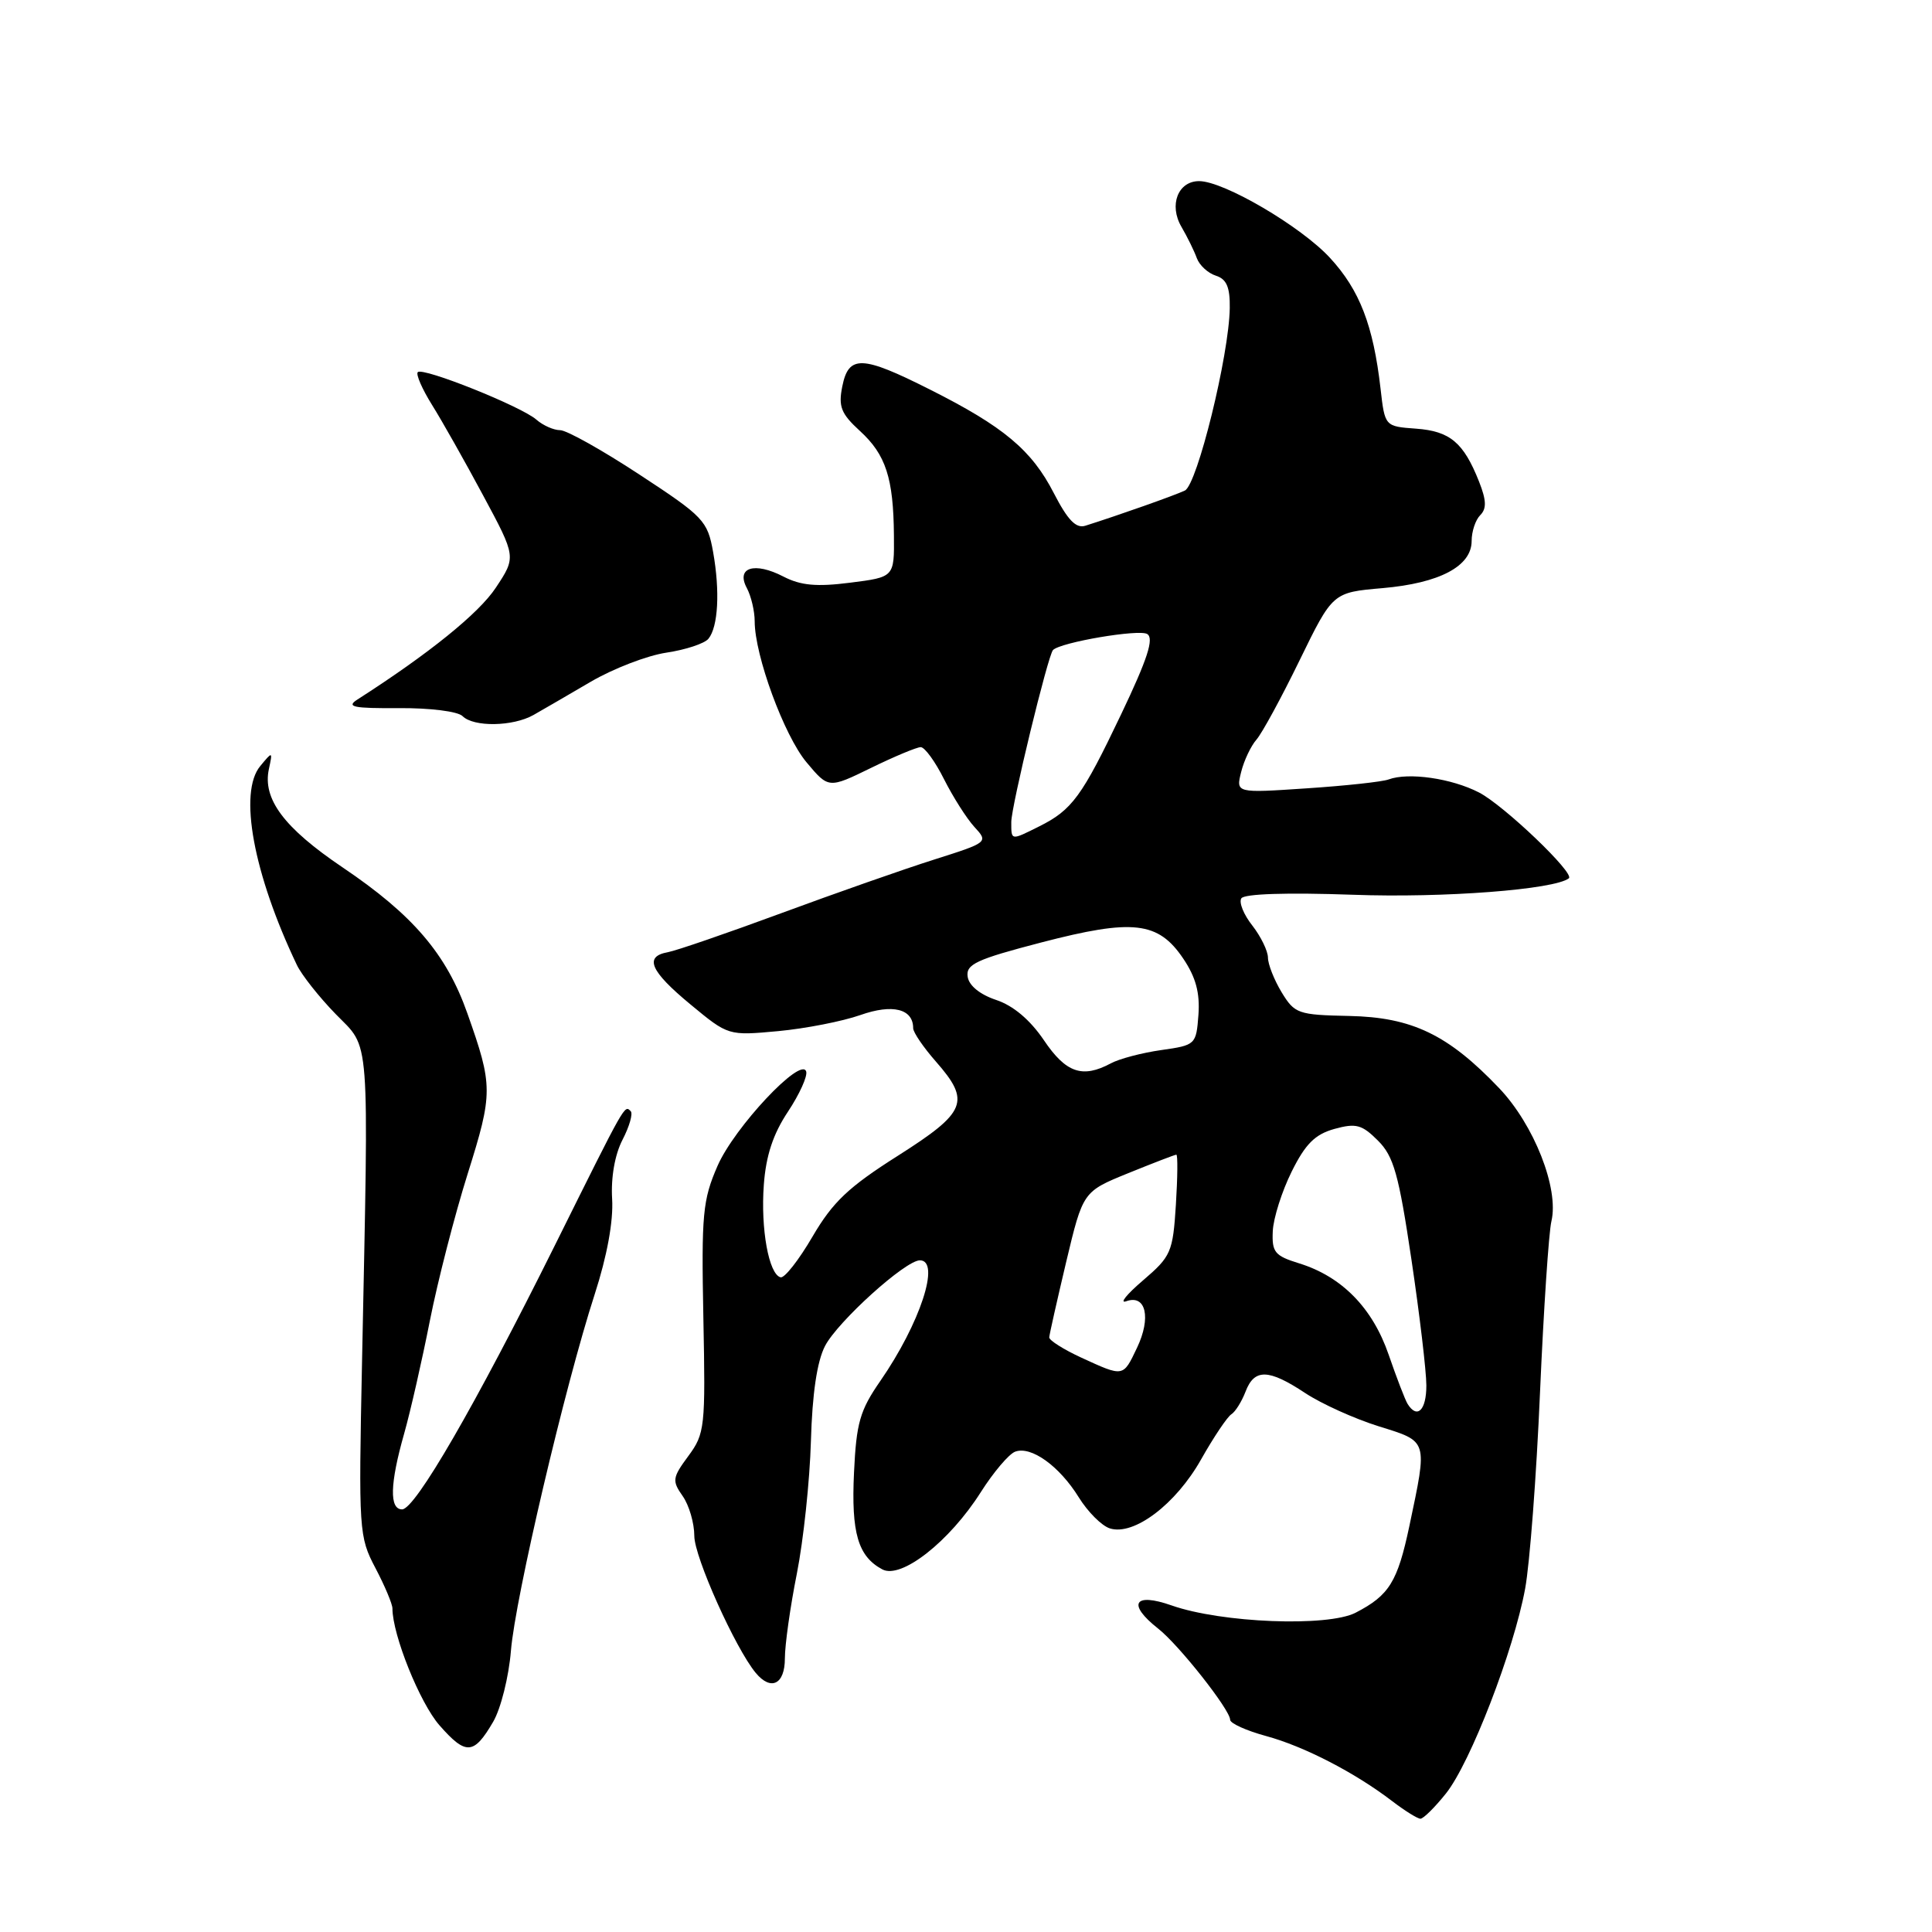 <?xml version="1.0" encoding="UTF-8" standalone="no"?>
<!DOCTYPE svg PUBLIC "-//W3C//DTD SVG 1.1//EN" "http://www.w3.org/Graphics/SVG/1.1/DTD/svg11.dtd" >
<svg xmlns="http://www.w3.org/2000/svg" xmlns:xlink="http://www.w3.org/1999/xlink" version="1.1" viewBox="0 0 256 256">
 <g >
 <path fill="currentColor"
d=" M 191.60 237.64 C 194.84 233.57 200.57 218.75 202.09 210.50 C 202.70 207.20 203.59 195.50 204.06 184.50 C 204.54 173.50 205.22 163.29 205.57 161.82 C 206.60 157.49 203.27 149.03 198.63 144.17 C 191.88 137.09 187.09 134.79 178.78 134.62 C 171.99 134.48 171.55 134.32 169.82 131.48 C 168.83 129.84 168.01 127.77 168.01 126.88 C 168.00 126.00 167.07 124.09 165.94 122.64 C 164.80 121.20 164.14 119.58 164.48 119.04 C 164.85 118.43 170.49 118.25 179.29 118.56 C 191.30 119.00 205.98 117.87 207.88 116.38 C 208.71 115.72 199.27 106.71 195.98 105.01 C 192.34 103.13 186.62 102.31 184.00 103.28 C 183.18 103.59 178.28 104.12 173.13 104.46 C 163.76 105.09 163.76 105.09 164.46 102.29 C 164.84 100.76 165.76 98.83 166.49 98.00 C 167.22 97.17 169.79 92.45 172.20 87.50 C 176.59 78.50 176.59 78.50 183.20 77.93 C 190.76 77.27 195.00 75.03 195.00 71.68 C 195.00 70.42 195.51 68.89 196.14 68.26 C 197.00 67.40 196.96 66.29 195.98 63.81 C 193.93 58.64 192.14 57.13 187.64 56.80 C 183.50 56.50 183.50 56.50 182.93 51.50 C 181.97 43.12 180.16 38.43 176.24 34.18 C 172.41 30.01 162.16 24.00 158.89 24.00 C 156.09 24.00 154.86 27.17 156.55 30.06 C 157.33 31.40 158.25 33.27 158.59 34.22 C 158.94 35.16 160.07 36.20 161.11 36.53 C 162.53 36.98 162.99 38.05 162.95 40.82 C 162.86 47.06 158.64 64.22 157.00 65.00 C 155.66 65.64 148.25 68.26 143.82 69.66 C 142.58 70.06 141.48 68.92 139.64 65.35 C 136.71 59.64 132.98 56.52 123.21 51.61 C 114.21 47.07 112.45 47.01 111.61 51.19 C 111.07 53.88 111.44 54.81 113.94 57.10 C 117.38 60.24 118.39 63.35 118.45 70.98 C 118.50 76.47 118.50 76.47 112.65 77.21 C 108.19 77.78 106.10 77.58 103.81 76.40 C 99.97 74.41 97.49 75.19 98.96 77.92 C 99.53 78.99 100.00 80.98 100.00 82.33 C 100.00 86.85 103.90 97.46 106.86 101.00 C 109.79 104.50 109.79 104.50 115.42 101.75 C 118.51 100.24 121.48 99.00 122.00 99.00 C 122.53 99.00 123.92 100.91 125.09 103.25 C 126.27 105.59 128.07 108.43 129.10 109.56 C 130.98 111.60 130.96 111.62 123.74 113.91 C 119.76 115.17 110.65 118.37 103.50 121.01 C 96.35 123.65 89.60 125.97 88.50 126.17 C 85.31 126.74 86.14 128.67 91.50 133.10 C 96.50 137.24 96.50 137.24 103.11 136.63 C 106.74 136.29 111.64 135.33 114.00 134.50 C 118.27 132.99 121.00 133.67 121.00 136.24 C 121.00 136.79 122.35 138.77 124.00 140.65 C 128.65 145.95 128.09 147.35 118.98 153.14 C 112.43 157.29 110.35 159.26 107.66 163.86 C 105.85 166.96 103.95 169.39 103.43 169.25 C 101.87 168.85 100.78 162.82 101.21 157.00 C 101.49 153.13 102.44 150.26 104.41 147.30 C 105.94 144.99 107.03 142.59 106.82 141.97 C 106.15 139.95 97.31 149.37 95.08 154.48 C 93.11 159.00 92.93 160.87 93.20 174.64 C 93.49 189.13 93.40 189.96 91.21 192.93 C 89.09 195.80 89.03 196.21 90.46 198.24 C 91.31 199.45 92.00 201.83 92.00 203.52 C 92.00 206.30 97.43 218.40 100.14 221.67 C 102.16 224.10 104.00 223.19 104.00 219.75 C 104.00 217.96 104.71 212.90 105.59 208.50 C 106.46 204.10 107.30 196.21 107.45 190.97 C 107.63 184.66 108.26 180.40 109.32 178.35 C 111.00 175.11 119.97 167.00 121.89 167.00 C 124.67 167.00 121.92 175.36 116.65 182.98 C 113.94 186.89 113.47 188.53 113.16 195.13 C 112.78 203.12 113.69 206.23 116.91 207.95 C 119.41 209.29 125.81 204.27 129.96 197.72 C 131.63 195.09 133.67 192.68 134.50 192.36 C 136.61 191.55 140.37 194.25 142.94 198.40 C 144.13 200.32 145.98 202.18 147.06 202.52 C 150.24 203.53 155.80 199.33 159.15 193.38 C 160.82 190.42 162.63 187.73 163.16 187.40 C 163.69 187.07 164.53 185.72 165.04 184.40 C 166.21 181.33 168.09 181.37 172.95 184.59 C 175.10 186.01 179.48 187.99 182.68 188.99 C 189.28 191.05 189.17 190.70 186.75 202.20 C 185.18 209.61 184.08 211.39 179.63 213.69 C 175.93 215.60 161.84 215.05 155.25 212.73 C 150.25 210.97 149.33 212.54 153.44 215.78 C 156.20 217.94 163.00 226.56 163.00 227.88 C 163.00 228.35 165.14 229.32 167.75 230.03 C 172.80 231.40 179.56 234.89 184.50 238.68 C 186.15 239.94 187.82 240.98 188.21 240.99 C 188.60 241.00 190.12 239.49 191.60 237.64 Z  M 65.34 228.16 C 66.36 226.42 67.42 222.18 67.70 218.74 C 68.27 211.73 74.85 183.69 78.80 171.50 C 80.44 166.44 81.29 161.80 81.11 158.86 C 80.94 156.00 81.47 152.99 82.49 151.02 C 83.40 149.26 83.89 147.56 83.57 147.24 C 82.74 146.41 82.98 145.98 73.53 165.00 C 62.98 186.22 55.01 200.00 53.28 200.00 C 51.58 200.00 51.66 196.62 53.55 189.97 C 54.40 186.96 55.93 180.22 56.96 175.00 C 57.99 169.78 60.25 161.00 61.98 155.50 C 65.33 144.83 65.33 143.88 61.93 134.28 C 59.16 126.42 54.72 121.22 45.39 114.93 C 37.63 109.69 34.77 105.87 35.63 101.90 C 36.14 99.54 36.12 99.53 34.49 101.50 C 31.58 104.99 33.57 115.77 39.34 127.87 C 39.96 129.17 42.27 132.10 44.48 134.37 C 49.10 139.12 48.87 136.10 47.97 180.50 C 47.51 202.88 47.56 203.62 49.75 207.78 C 50.99 210.14 52.00 212.54 52.00 213.13 C 52.00 216.62 55.63 225.65 58.23 228.61 C 61.74 232.61 62.78 232.54 65.34 228.16 Z  M 70.69 94.74 C 71.89 94.06 75.30 92.08 78.27 90.34 C 81.24 88.60 85.75 86.86 88.30 86.48 C 90.85 86.10 93.36 85.27 93.87 84.64 C 95.16 83.07 95.42 78.34 94.49 73.14 C 93.75 69.00 93.24 68.46 84.74 62.89 C 79.81 59.65 75.08 57.00 74.22 57.00 C 73.36 57.00 71.95 56.37 71.08 55.61 C 69.10 53.86 56.04 48.63 55.36 49.31 C 55.08 49.59 55.93 51.54 57.25 53.66 C 58.57 55.77 61.62 61.17 64.02 65.65 C 68.40 73.80 68.40 73.80 65.70 77.87 C 63.46 81.27 56.79 86.65 47.36 92.69 C 45.83 93.67 46.80 93.87 52.84 93.83 C 56.96 93.80 60.66 94.26 61.29 94.89 C 62.76 96.36 67.96 96.28 70.69 94.74 Z  M 186.51 186.02 C 186.18 185.48 185.05 182.54 184.00 179.49 C 181.86 173.29 177.79 169.14 172.11 167.39 C 168.91 166.40 168.52 165.92 168.65 163.13 C 168.73 161.40 169.86 157.85 171.15 155.25 C 172.97 151.58 174.24 150.31 176.81 149.59 C 179.68 148.80 180.46 149.01 182.58 151.13 C 184.67 153.21 185.34 155.59 187.02 166.88 C 188.11 174.20 189.00 181.71 189.00 183.59 C 189.00 186.87 187.78 188.07 186.51 186.02 Z  M 143.25 179.88 C 140.91 178.80 139.02 177.60 139.03 177.21 C 139.05 176.82 140.07 172.31 141.28 167.19 C 143.50 157.89 143.50 157.89 149.50 155.45 C 152.80 154.11 155.66 153.01 155.87 153.00 C 156.07 153.00 156.04 155.99 155.81 159.65 C 155.41 165.94 155.17 166.48 151.44 169.67 C 149.27 171.53 148.28 172.76 149.24 172.42 C 151.84 171.48 152.56 174.61 150.66 178.59 C 148.80 182.50 148.91 182.48 143.25 179.88 Z  M 138.32 137.83 C 136.49 135.13 134.26 133.25 132.00 132.50 C 129.85 131.78 128.39 130.60 128.22 129.42 C 127.97 127.77 129.37 127.12 137.98 124.88 C 150.12 121.72 153.47 122.10 156.78 127.01 C 158.45 129.48 159.01 131.56 158.80 134.46 C 158.50 138.43 158.43 138.49 153.87 139.14 C 151.33 139.50 148.32 140.29 147.19 140.90 C 143.42 142.92 141.24 142.16 138.32 137.83 Z  M 134.00 108.93 C 134.00 106.82 138.86 86.81 139.53 86.13 C 140.56 85.10 150.93 83.34 152.01 84.01 C 152.94 84.58 152.06 87.30 148.56 94.64 C 143.36 105.55 142.06 107.33 137.68 109.51 C 133.92 111.39 134.00 111.40 134.00 108.93 Z "/>
</g>
</svg>